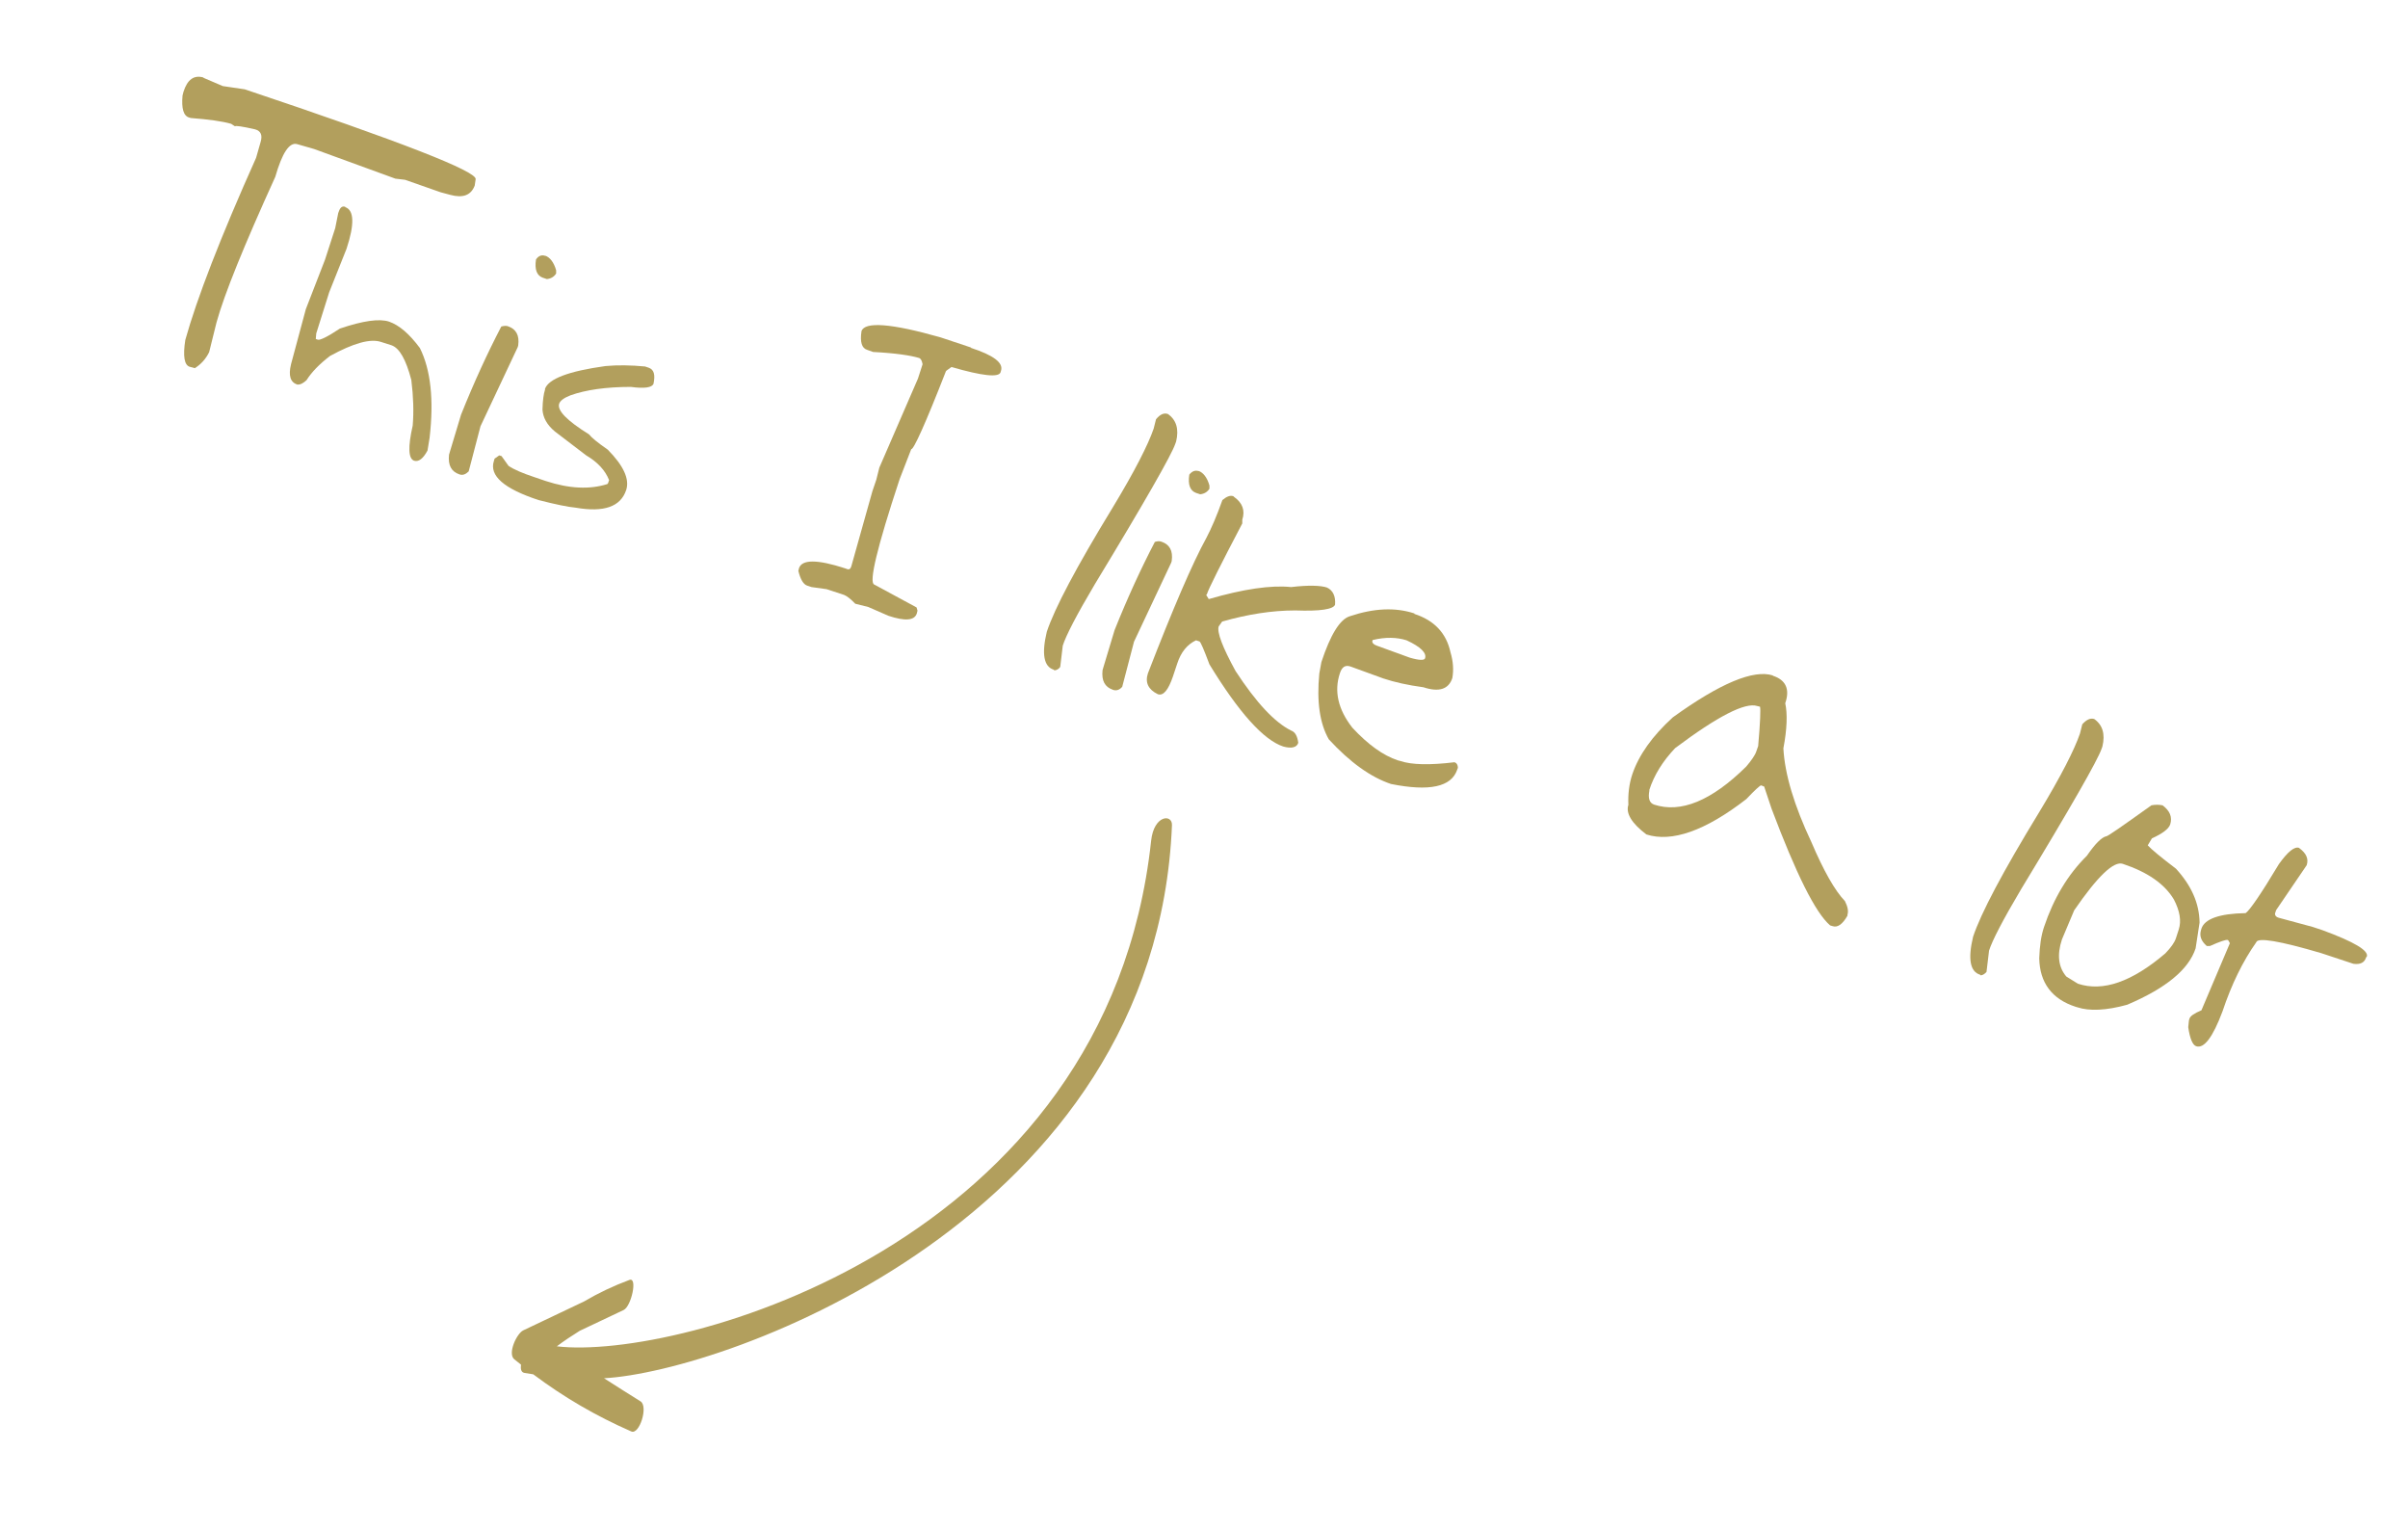 <?xml version="1.0" encoding="UTF-8"?>
<svg id="Vrstva_1" xmlns="http://www.w3.org/2000/svg" version="1.1" xmlns:xlink="http://www.w3.org/1999/xlink" viewBox="0 0 1040.9 661.3">
  <!-- Generator: Adobe Illustrator 29.3.1, SVG Export Plug-In . SVG Version: 2.1.0 Build 151)  -->
  <defs>
    <style>
      .st0 {
        fill: #b29f5d;
      }
    </style>
  </defs>
  <g id="Vrstva_11">
    <g>
      <path class="st0" d="M87.9,33.6l8.4,3.6,9.5,1.4c67.5,22.6,100.8,35.6,99.8,38.9l-.4,2.7c-1.6,4.2-5.1,5.5-10.6,4l-4.1-1.1-15.4-5.4-4.2-.5-35.1-12.8-7.3-2.1c-3.4-1-6.5,3.7-9.5,14.1-13.5,29.7-22,50.6-25.4,62.9l-3.2,12.9c-1.5,3-3.6,5.3-6.2,6.9l-2.2-.6c-2.3-.7-3-4.5-1.9-11.6,5-17.9,15.1-44.1,30.6-78.7l2-7c.8-2.9,0-4.6-2.4-5.3-5.7-1.3-8.6-1.7-8.7-1.3l-1.7-1.1c-3.8-1.1-9.7-1.9-17.4-2.5l-.7-.2c-2.5-.7-3.4-3.9-2.9-9.5l.4-1.6c1.7-5.4,4.6-7.4,8.7-6.2h0Z"/>
      <path class="st0" d="M149.2,89.5c3.9,1.3,4.1,7.4.6,18l-7.5,18.8-5.6,17.8-.2,2.4.9.3c.9.3,4.1-1.2,9.5-4.8,10-3.4,17.1-4.4,21.3-3,4.3,1.5,8.7,5.2,13.3,11.4,4.7,9.4,6.1,22.4,4.2,38.8l-.9,5.5c-1.9,3.5-3.8,5-5.8,4.4-2.5-.9-2.7-5.9-.6-15.2.5-6,.3-12.5-.6-19.7-2.3-8.8-5.1-13.8-8.6-15l-4.4-1.4c-4.7-1.6-12,.5-22.1,6-4.6,3.5-8,7-10.2,10.5-1.3,1.2-2.6,2-4,1.9-3-1-3.9-3.9-2.7-8.8l6.4-23.8,8.3-21.4,4.4-13.6,1.3-6.5.3-.8c.6-1.7,1.5-2.4,2.8-1.9h0Z"/>
      <path class="st0" d="M219.6,141c3.5,1.2,5,3.9,4.4,8.3l-.2.7-16.1,34.2-5.1,19.5c-1.3,1.3-2.6,1.8-4,1.3-3.5-1.2-5-3.9-4.5-8.5l.5-1.7,4.7-15.6c5.6-14,11.5-26.8,17.4-38.1,1.2-.3,2.2-.4,2.9-.1h0ZM235.7,110.5c2,.7,3.7,2.8,4.7,6.3v1.4c-.9,1.4-2.2,2.2-4,2.4l-1.8-.6c-2.5-.9-3.6-3.5-2.9-7.9,1.1-1.6,2.5-2.1,4.1-1.5h0Z"/>
      <path class="st0" d="M278.9,158.4l1.5.5c2.3.8,2.9,3,2.1,6.9-.6,1.7-3.9,2.2-9.8,1.4-10.8,0-19.5,1.3-26,3.6-2.9,1.1-4.6,2.4-5,3.7-.9,2.9,3.4,7.3,12.9,13.2,1,1.3,3.6,3.5,8.1,6.6,6.8,6.9,9.5,12.7,8,17.4-2.4,7.3-9.6,9.8-21.8,7.7-3.3-.3-8.7-1.4-16.1-3.3-14.9-4.9-21.4-10.5-19.3-16.9l.3-1,2-1.4,1,.3,3,4.2c2.3,1.6,6.1,3.2,11.2,4.9l5,1.7c10.1,3.3,18.9,3.7,26.5,1.3l.3-.3c0,0,.5-1.4.5-1.4-1.7-4.3-5-7.8-9.9-10.7l-13.5-10.3c-3.5-2.9-5.2-6.1-5.4-9.5.1-4,.5-6.8,1.1-8.6v-.4c1.6-4.3,10.2-7.6,26.1-9.8,5.3-.5,11-.4,17.4.2h0Z"/>
      <path class="st0" d="M419.6,150.3c9.9,3.2,14.2,6.5,13.1,9.9l-.2.7c-.8,2.3-7.8,1.6-21.2-2.3l-2.1,1.5-.3.3c-8.9,22.8-14,34-15,33.7l-5,12.9c-9.8,29.6-13.4,44.8-11,45.6l18.3,9.9.4,1.4-.3,1.2c-1,3.1-5.1,3.4-12.3,1l-8.7-3.8-5.6-1.4c-2-2.1-3.6-3.3-4.8-3.8l-7.6-2.5-6.5-.9-1.8-.6c-1.7-.5-3-2.7-3.9-6.4l.3-1.2c1.3-3.8,7.9-3.8,19.9.1l1.1.4c.7.2,1.3-.2,1.6-1.3l9.1-32.4,1.7-5,1.3-5.2,16.7-38.5,2-6.2c-.3-1.5-.7-2.4-1.5-2.7-3.6-1.1-10.2-2.1-19.9-2.6l-2.5-.9c-2.4-.7-3.2-3.4-2.5-8.1,1.4-4.2,12.8-3.4,34.2,2.7l13.2,4.4h0Z"/>
      <path class="st0" d="M504.7,178.8c3.8,2.6,5,6.6,3.7,12l-.4,1.1c-1.6,4.7-13.1,24.9-34.7,60.5-7.9,13.3-12.5,22.2-13.9,26.6l-1.1,9.2c-.6.9-1.5,1.4-2.5,1.5l-.3-.3c-4.3-1.3-5.3-6.8-3-16.4,3.4-10.2,12.8-28,28.5-53.7,9.5-15.7,15.3-27.1,17.7-34.1l1-4c1.7-2.1,3.4-2.9,5.1-2.3h0Z"/>
      <path class="st0" d="M502.1,234.1c3.5,1.2,5,3.9,4.4,8.3l-.2.7-16.1,34.2-5.1,19.5c-1.2,1.4-2.6,1.8-4,1.3-3.5-1.2-5-3.9-4.5-8.5l.5-1.7,4.7-15.6c5.6-14,11.5-26.8,17.4-38.1,1.1-.4,2.1-.4,2.9-.1h0ZM518.1,203.5c2,.7,3.7,2.8,4.7,6.3v1.4c-.9,1.4-2.2,2.2-4,2.4l-1.8-.6c-2.5-.9-3.6-3.5-2.9-7.9,1.2-1.5,2.5-2,4.1-1.5h0Z"/>
      <path class="st0" d="M533.1,214.4l.3.3c3.7,2.6,4.9,5.9,3.6,9.9v1.6c-9.5,18.1-14.6,28.3-15.3,30.6l-.3.3,1.1,1.8c15.1-4.4,27-6.1,35.6-5.2,7.6-.9,12.8-.7,15.5.2,2.6,1.2,3.8,3.8,3.5,7.4-.7,2-6.4,2.9-17.2,2.5-10.2,0-20.7,1.7-31.6,4.8l-1.5,2.1c-.8,2.5,1.6,8.9,7.3,19.3,8.9,13.6,16.8,22.1,24,25.7,1.7.6,2.7,2.3,3.1,5.3-.6,2-2.9,2.6-6.5,1.6-8.5-2.8-19.2-14.7-31.9-35.5-2.4-6.4-3.8-9.7-4.3-9.9l-1.5-.5c-3.8,1.8-6.5,5.1-8.1,10l-1.9,5.7c-2,5.8-4.1,8.4-6.5,7.6-4.1-2-5.6-5-4.3-9,10.8-27.9,19.2-47.5,25.3-58.6,2.1-4,4.5-9.5,6.9-16.3,1.9-1.6,3.4-2.1,4.6-1.7h0Z"/>
      <path class="st0" d="M611.4,265.3c8.6,2.8,13.8,8.3,15.6,16.6,1.2,4,1.4,7.7.8,11.1-1.6,4.9-5.8,6.2-12.5,4-6.7-.9-12.5-2.2-17.3-3.8l-14.3-5.2c-2.2-.7-3.6.2-4.5,2.9-2.6,7.8-.8,15.7,5.4,23.6,6.8,7.3,13.3,12,19.7,14.1l1.2.3c4.7,1.6,12.5,1.8,23.2.5,1,.3,1.5,1.2,1.5,2.4l-.3.8c-2.5,7.5-12.1,9.5-28.6,6.2-8.7-2.9-17.7-9.3-26.9-19.3-3.9-6.8-5.3-16.3-4.1-28.5l.9-4.9c3.9-11.8,8-18.5,12.3-19.8,10.4-3.5,19.7-3.9,27.9-1.2h0ZM593.2,276.9c-.1.9.5,1.6,1.9,2.1l14.3,5.2c4.1,1.2,6.3,1.2,6.6.3.8-2.3-1.9-5-8-7.8-4.1-1.3-9-1.5-14.7-.1v.4Z"/>
      <path class="st0" d="M766.3,292c5.7,1.8,7.5,5.9,5.4,11.9,1,4.5.8,11.1-.8,19.5.6,11.2,4.7,24.8,12.1,40.5,5.3,12.4,10.1,20.9,14.5,25.5,1.2,2.4,1.6,4.3,1.1,5.9v.4c-2.1,3.7-4.3,5.3-6.5,4.5l-1-.3c-6.4-5.5-14.7-22.3-25.3-50.4l-3.2-9.6-1.3-.5c-.4-.1-2.6,1.9-6.4,5.9-17.8,13.8-32.3,18.8-43.2,15.3-6.4-4.8-9-9.2-7.8-12.8-.2-4.5.3-9,1.7-13.2,2.8-8.3,8.6-16.5,17.5-24.6,20.5-14.8,35-20.8,43.3-18.1h0ZM713,341.5c-.7,3.5,0,5.5,2,6.2,11.5,3.8,24.8-1.6,39.8-16.4,2.3-2.7,3.9-5,4.4-6.6l.8-2.3c.9-10.2,1.1-15.8.8-17l-1.2-.3c-5.2-1.7-17.1,4.4-35.5,18.2-5.3,5.6-9.1,11.6-11.2,18.2h0Z"/>
      <path class="st0" d="M905.1,310.6c3.8,2.6,5,6.6,3.7,12l-.4,1.1c-1.6,4.7-13.1,24.9-34.7,60.5-7.9,13.3-12.5,22.2-13.9,26.6l-1.1,9.2c-.7.8-1.5,1.4-2.5,1.5l-.3-.3c-4.3-1.3-5.3-6.8-3-16.4,3.4-10.2,12.8-28,28.5-53.7,9.5-15.7,15.3-27.1,17.7-34.1l1-4c1.8-2,3.5-2.8,5.1-2.3h0Z"/>
      <path class="st0" d="M934.8,348c3.2,2.4,4.3,5.1,3.3,8.3-.7,2-3.5,4-7.9,6l-1.8,3c1.4,1.6,5.5,5,12.2,10.1,6.6,7.2,10.1,14.9,10.2,23.3l-1.7,11.1c-3,9.2-12.9,17.3-29.6,24.4-9.1,2.5-16.3,2.8-21.5,1.1l-.7-.2c-10.3-3.3-15.6-10.4-15.8-21,.2-5.4.8-9.8,2.1-13.6,4.1-12.2,10.2-22.5,18.5-30.7,3.5-5.1,6.3-7.9,8.3-8.4.5.2,7-4.4,19.6-13.4,1.7-.3,3.3-.3,4.7,0h0ZM891.3,406c-2.2,6.7-1.5,12,1.9,16l5,3.1c10.8,3.6,23.4-.8,37.8-13.1,2.4-2.5,4-4.7,4.6-6.6l1.2-3.7c1.2-3.7.5-8-2.1-13-4-6.7-11.3-11.8-22.1-15.4-3.9-1.3-10.9,5.4-21,20.1l-5.3,12.6h0Z"/>
      <path class="st0" d="M993.9,366.5c3.1,2.3,4.1,4.7,3.2,7.4l-13.2,19.4-.5,1.5c0,.9.5,1.5,1.6,1.8l14.8,4,4.2,1.4c13.6,5,20,8.8,19.1,11.4l-.3.3c-.7,2.3-2.5,3.2-5.5,2.8l-13.9-4.6c-18-5.3-27.5-6.9-28.1-4.7-5.8,8.2-10.7,18.2-14.6,29.9-4.2,11.2-8,16.2-11.4,15-1.5-.5-2.7-3.3-3.4-8.2l.3-2.9.2-.7c.3-1.2,2.1-2.4,5.2-3.7l12.3-29-.6-1.1-.3-.3c-.9-.2-3.4.7-7.7,2.6h-1.4c-2.5-2.2-3.2-4.4-2.5-6.8l.2-.7c1.4-4.2,7.7-6.5,19.1-6.7,1.6-1,6.5-8,14.4-21.2,3.8-5.3,6.7-7.7,8.7-7h0Z"/>
    </g>
  </g>
  <g id="arrows">
    <path class="st0" d="M226.7,593.3h0c-1.5-.3-1.7-1.7-1.5-3.6-1-.8-1.9-1.5-2.9-2.3-3-2.5,1.1-11.2,3.9-12.5l26.3-12.5c6.1-3.6,12.6-6.7,19.6-9.3,3.6-1.3.8,11.4-2.5,13-6.3,3-12.7,6-19,9-3.4,2.1-6.7,4.3-9.9,6.7,51.7,6.2,238-43.2,256.9-218.5,1.2-11.2,9.2-11.6,9-6.7-7,170.2-193,236.2-245.5,239,5.3,3.4,10.5,6.7,15.8,10,3.4,2.2-.5,14.5-4,13-15.3-6.7-29.2-14.8-42.4-24.7-1.3-.2-2.5-.4-3.8-.6h0Z"/>
  </g>
</svg>
